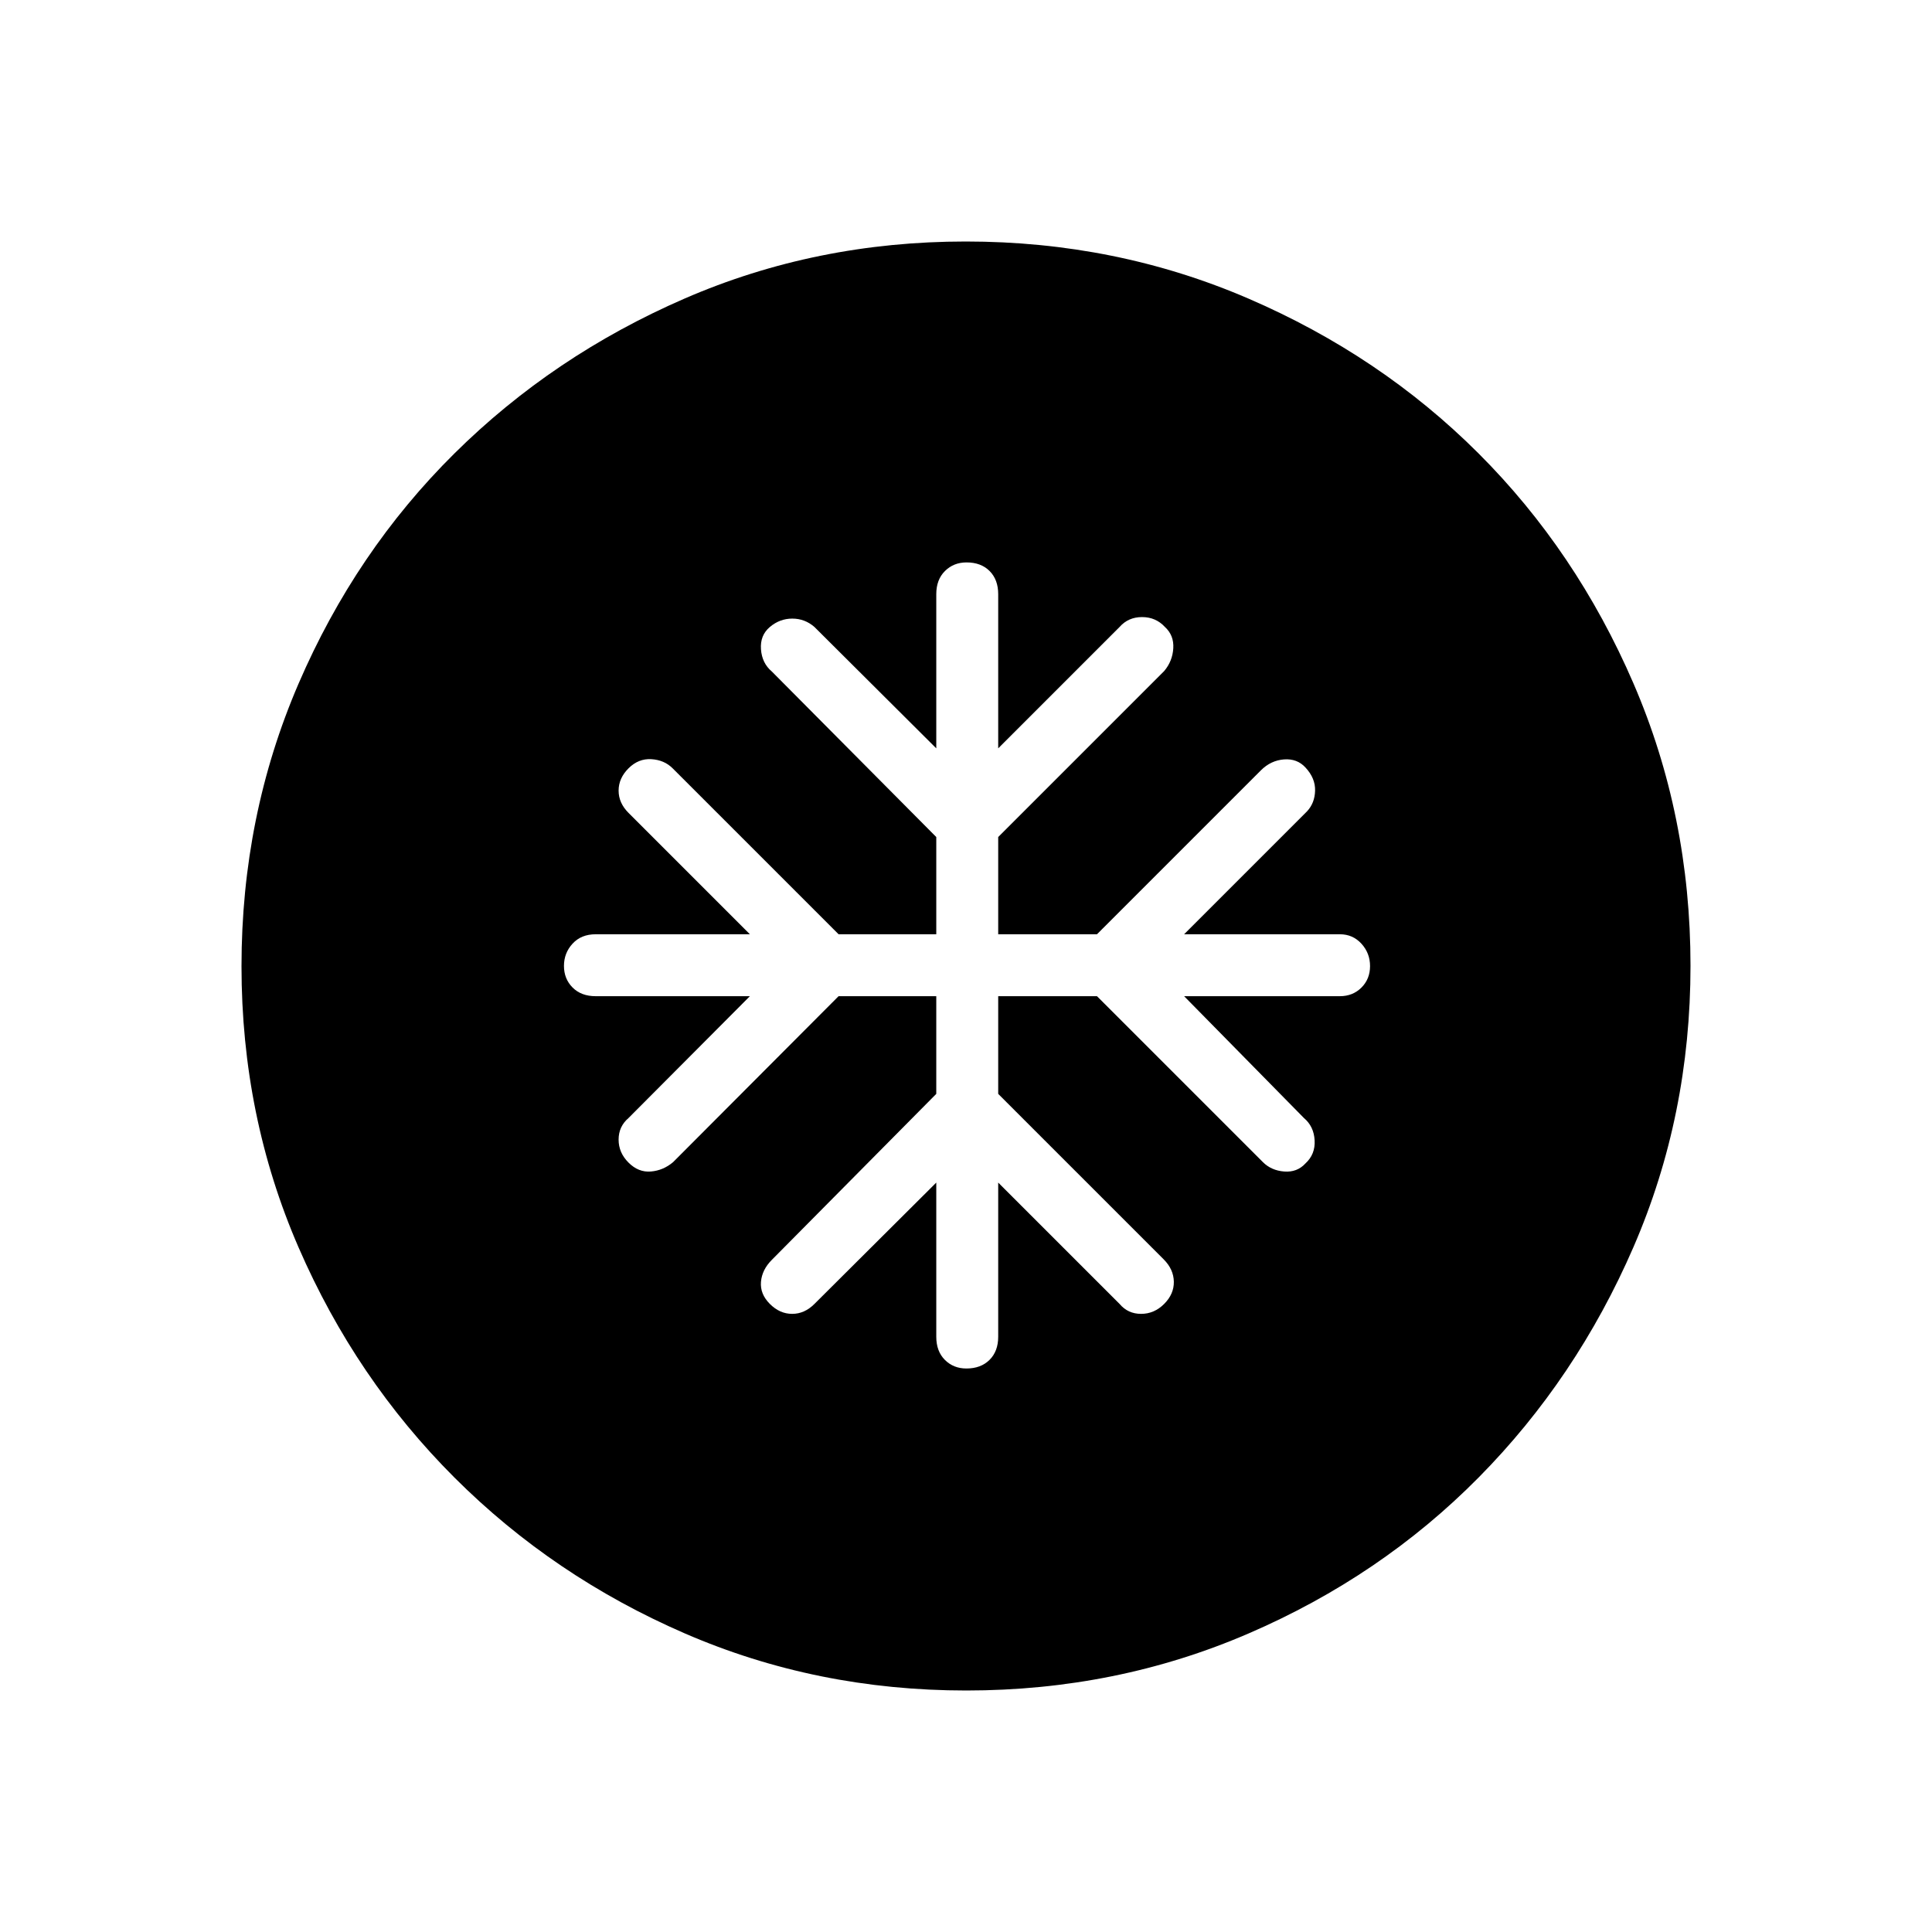 <svg xmlns="http://www.w3.org/2000/svg" width="48" height="48" viewBox="0 -960 960 960"><path d="M465.23-465v48.54L383.54-334q-4.92 4.92-5.42 10.96-.5 6.04 4.42 10.96 4.92 4.93 11.08 4.93 6.15 0 11.07-4.93l60.54-60.3v76.61q0 7.21 4.27 11.49t10.7 4.28q7.18 0 11.49-4.28 4.31-4.28 4.31-11.49v-76.61l60.31 60.3q4.15 4.93 10.69 4.93 6.54 0 11.46-4.93 4.92-4.92 4.81-11.07-.12-6.16-5.04-11.08L496-416.46V-465h49.08l82.46 82.46q4.15 4.16 10.58 4.66 6.42.5 10.57-4.04 4.93-4.54 4.54-11.46-.38-6.93-5.31-11.08L588.38-465h77.39q6.44 0 10.72-4.27t4.28-10.69q0-6.42-4.28-11.12-4.28-4.69-10.72-4.69h-77.39l61.08-61.08q3.85-4.13 4-10.29.16-6.17-4.77-11.48-4.15-4.53-10.69-4.03-6.54.5-11.46 5.42l-81.46 81.46H496v-48.31l82.46-82.46q4.16-4.92 4.54-11.34.38-6.43-4.15-10.58-4.54-4.92-11.37-4.92-6.84 0-11.17 4.92L496-588.15v-76.62q0-7.2-4.27-11.49-4.27-4.28-11.46-4.28-6.42 0-10.73 4.28-4.31 4.29-4.31 11.49v76.62l-60.54-60.31q-4.78-4.16-11-4.16-6.23 0-11.15 4.16-4.92 4.15-4.42 11.08.5 6.92 5.42 11.07l81.69 82.23v48.31h-48.54l-82.46-82.46q-4.15-4.15-10.58-4.54-6.42-.38-11.34 4.54-4.93 4.92-4.93 11.08 0 6.15 4.93 11.07l60.31 60.31H296q-7.21 0-11.49 4.66-4.28 4.65-4.28 11.07t4.28 10.73Q288.79-465 296-465h76.62l-60.31 60.54q-4.93 4.22-4.93 10.73 0 6.5 4.93 11.42 4.92 4.93 11.07 4.43 6.16-.5 11.08-4.66L416.69-465h48.54Zm14.9 345q-74.44 0-139.79-28.34t-114.48-77.42q-49.13-49.08-77.49-114.37Q120-405.42 120-479.87q0-74.67 28.34-140.41 28.34-65.73 77.42-114.36 49.08-48.63 114.37-76.99Q405.42-840 479.87-840q74.67 0 140.41 28.34 65.73 28.34 114.36 76.92 48.63 48.58 76.99 114.26Q840-554.81 840-480.13q0 74.44-28.34 139.79t-76.92 114.48q-48.58 49.13-114.26 77.49Q554.81-120 480.13-120Z"/></svg>